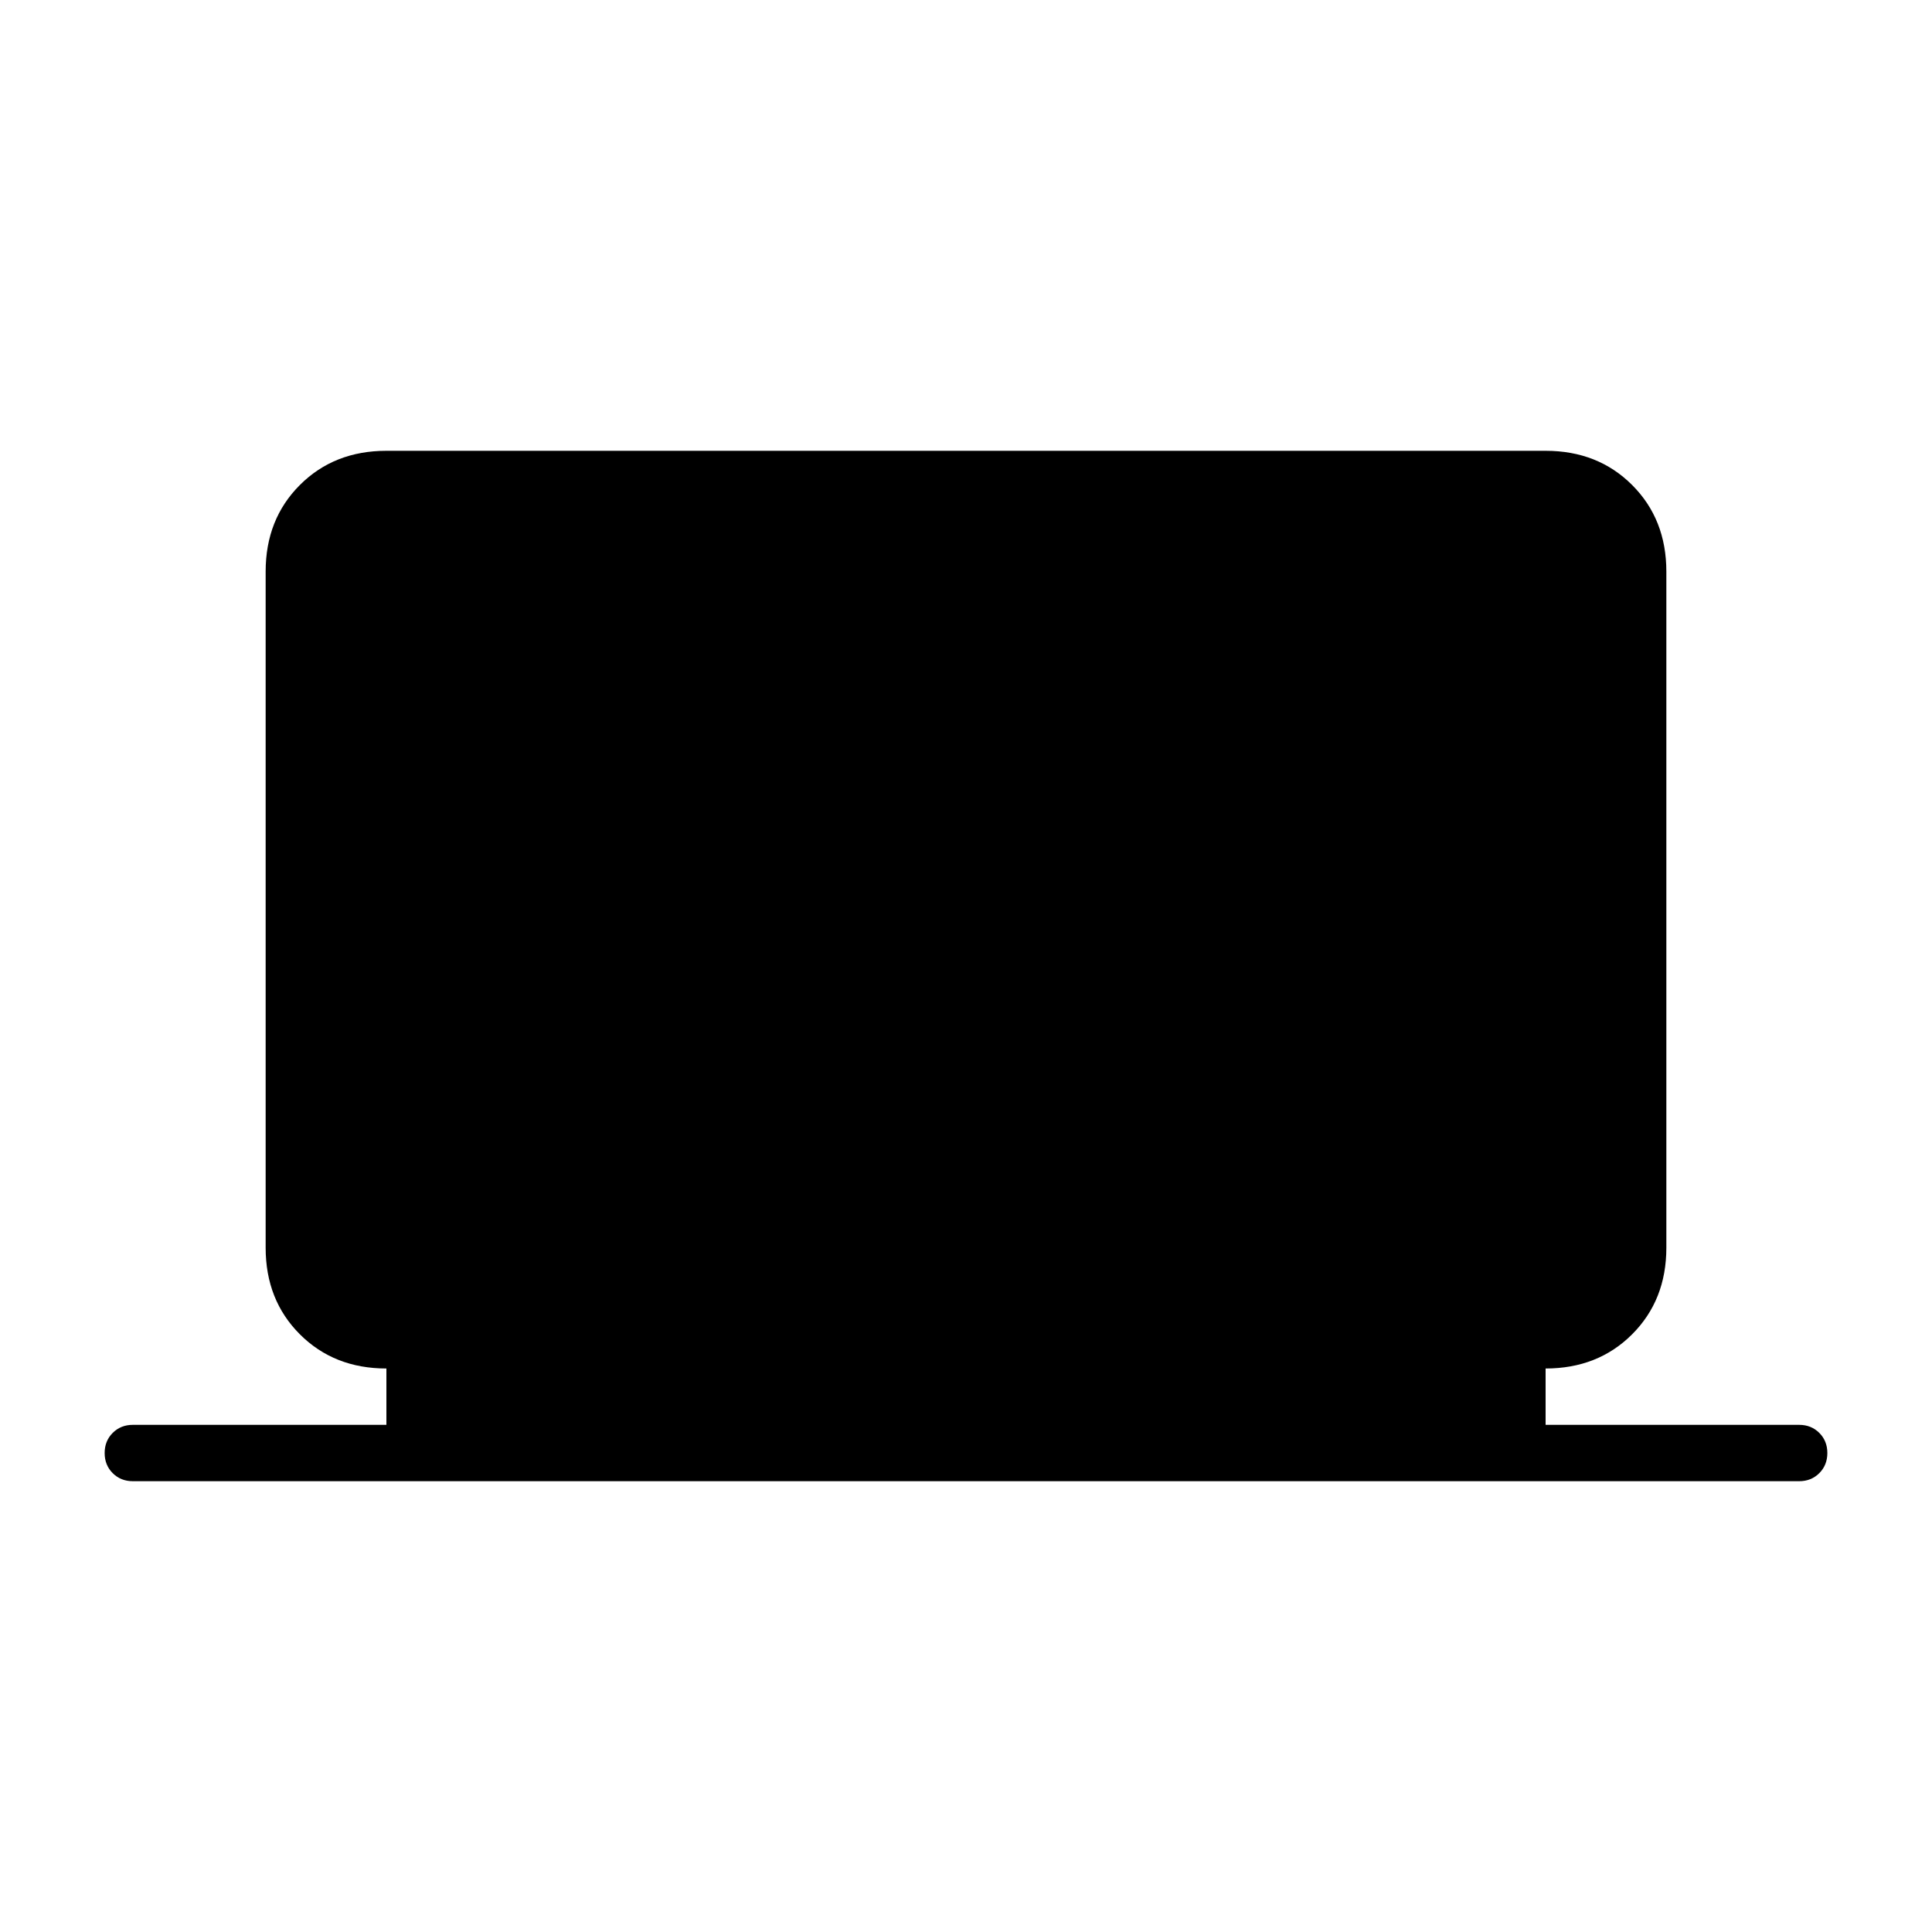 <svg xmlns="http://www.w3.org/2000/svg" height="24" width="24"><path d="M1.65 18.4Q1.5 18.4 1.4 18.3Q1.3 18.2 1.3 18.05Q1.3 17.9 1.4 17.8Q1.5 17.7 1.65 17.7H4.8V17Q4.15 17 3.725 16.575Q3.3 16.15 3.3 15.5V7.1Q3.3 6.45 3.725 6.025Q4.15 5.6 4.8 5.6H19.2Q19.85 5.6 20.275 6.025Q20.7 6.45 20.7 7.1V15.5Q20.7 16.15 20.275 16.575Q19.85 17 19.2 17V17.7H22.35Q22.5 17.7 22.6 17.8Q22.7 17.9 22.7 18.05Q22.7 18.2 22.6 18.3Q22.5 18.4 22.35 18.4Z"/></svg>